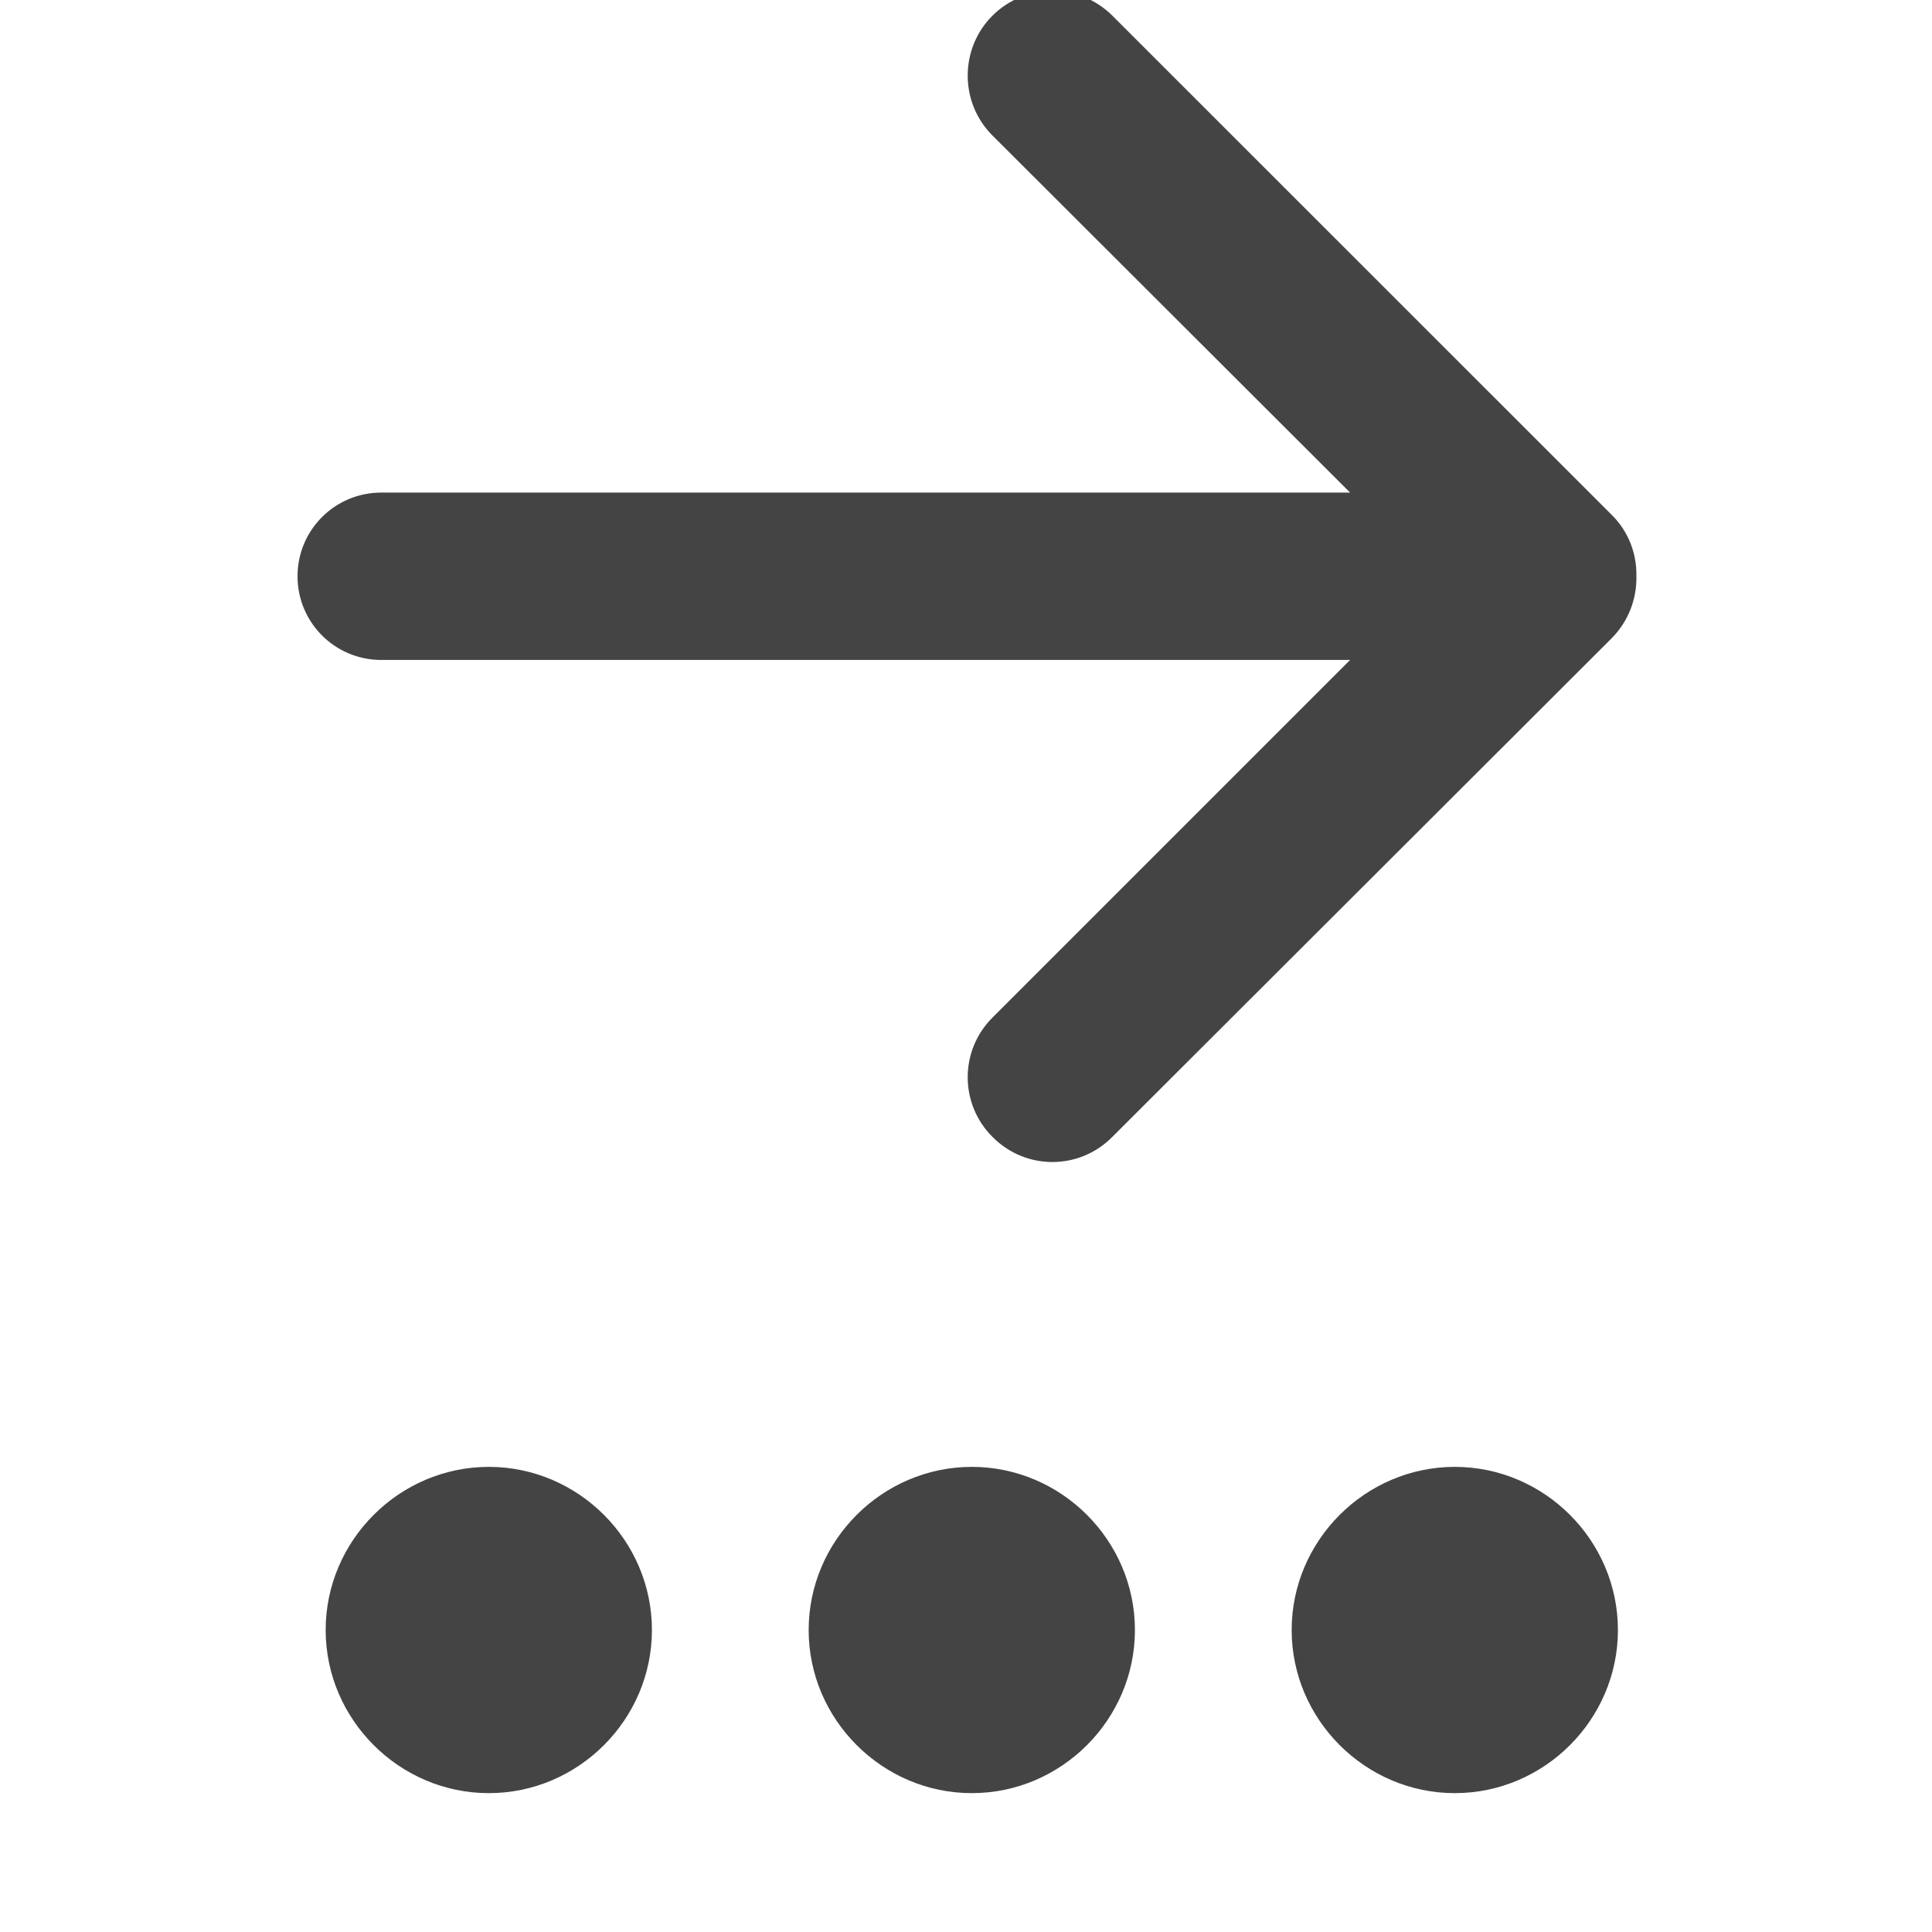 <svg style="clip-rule:evenodd;fill-rule:evenodd;stroke-linejoin:round;stroke-miterlimit:2" viewBox="0 0 16 16" xmlns="http://www.w3.org/2000/svg" xmlns:serif="http://www.serif.com/">
 <g id="Arrow-Left-Icon" transform="matrix(-.462 0 0 .462 198.814 -1459.07)" serif:id="Arrow Left Icon">
  <path d="m423.5 3169.99h-17.368l6.41 6.41c0.593 0.59 0.593 1.55 0 2.14-0.593 0.6-1.554 0.6-2.147 0l-8.953-8.94c-0.304-0.31-0.45-0.71-0.442-1.11-8e-3 -0.4 0.138-0.8 0.442-1.1l8.953-8.95c0.593-0.59 1.554-0.59 2.147 0s0.593 1.56 0 2.15l-6.41 6.4h17.368c0.829 0 1.5 0.67 1.5 1.5s-0.671 1.5-1.5 1.5z" style="fill:rgb(68,68,68)"/>
 </g>
 <path d="m4.048 12.148c0.742 0 1.351 0.61 1.351 1.351s-0.609 1.351-1.351 1.351c-0.741 0-1.351-0.61-1.351-1.351s0.61-1.351 1.351-1.351zm4 0c0.742 0 1.351 0.61 1.351 1.351s-0.609 1.351-1.351 1.351c-0.741 0-1.351-0.61-1.351-1.351s0.61-1.351 1.351-1.351zm4 0c0.742 0 1.351 0.61 1.351 1.351s-0.609 1.351-1.351 1.351c-0.741 0-1.351-0.61-1.351-1.351s0.61-1.351 1.351-1.351z" style="fill-rule:nonzero;fill:rgb(68,68,68)"/>
</svg>

